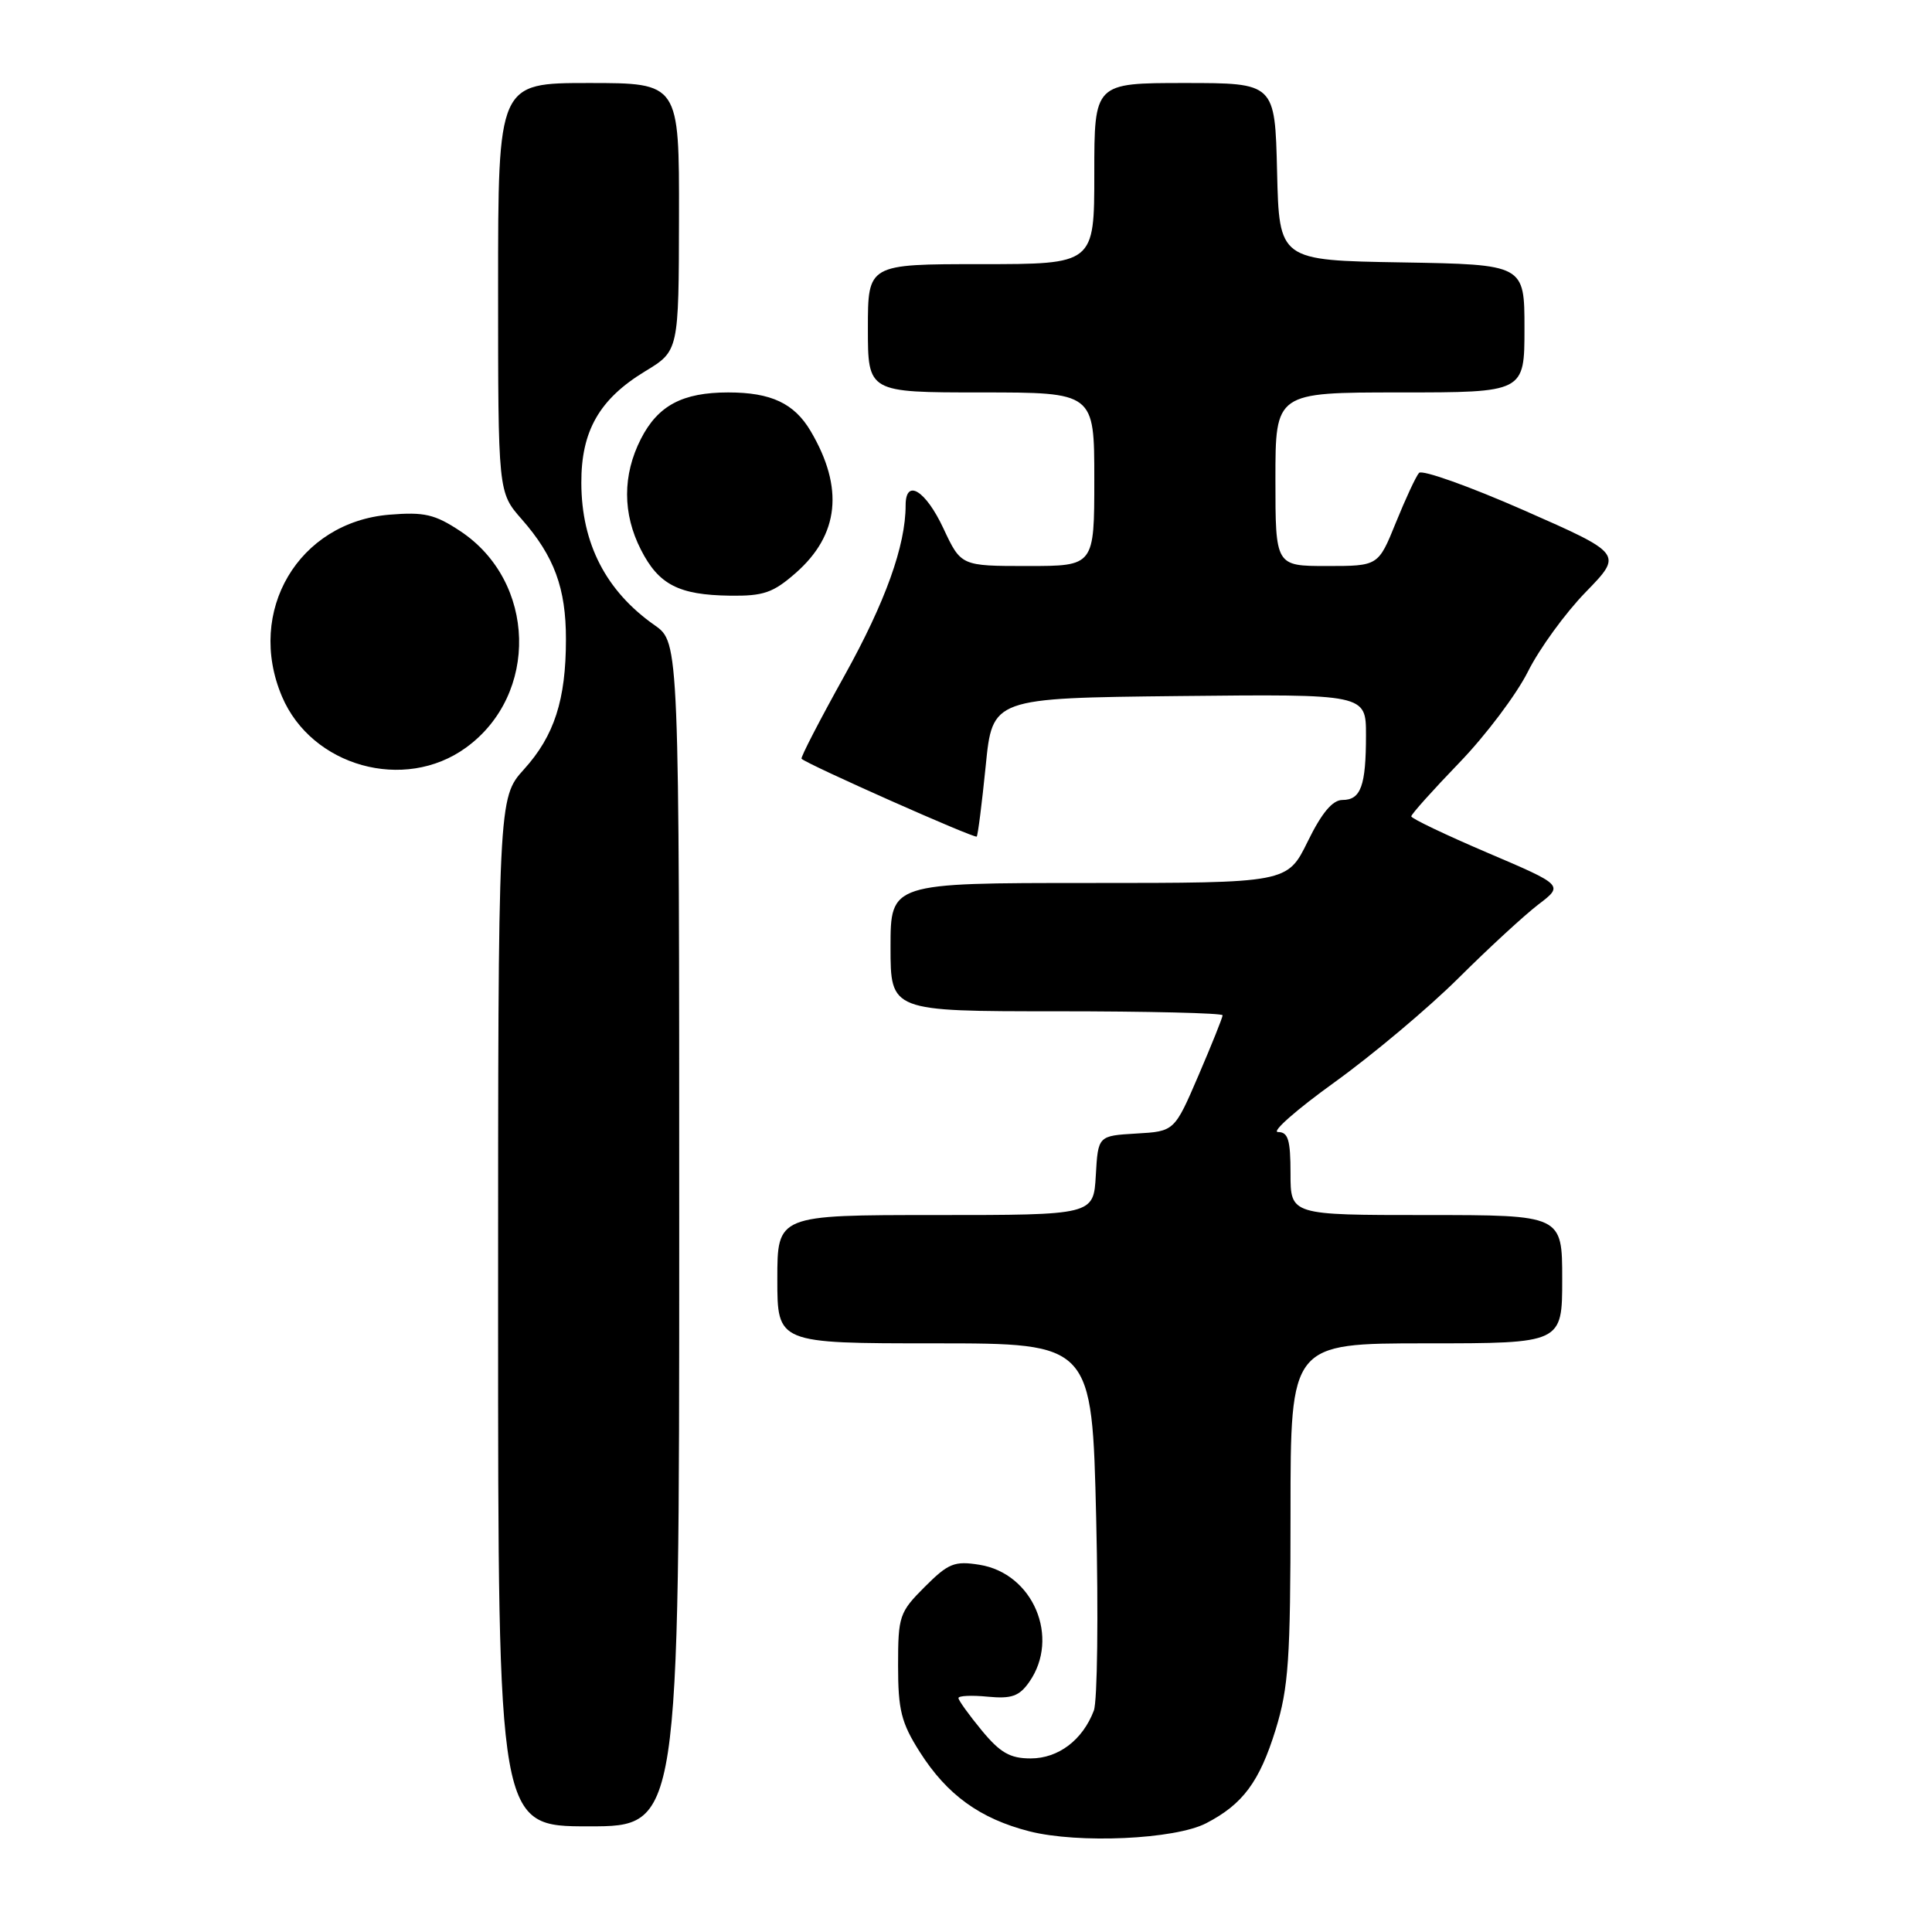 <?xml version="1.0" encoding="UTF-8" standalone="no"?>
<!DOCTYPE svg PUBLIC "-//W3C//DTD SVG 1.1//EN" "http://www.w3.org/Graphics/SVG/1.1/DTD/svg11.dtd" >
<svg xmlns="http://www.w3.org/2000/svg" xmlns:xlink="http://www.w3.org/1999/xlink" version="1.1" viewBox="0 0 256 256">
 <g >
 <path fill="currentColor"
d=" M 159.82 241.59 C 164.68 239.08 166.89 236.10 169.03 229.18 C 170.74 223.62 171.00 219.86 171.00 200.39 C 171.00 178.00 171.00 178.00 189.00 178.00 C 207.00 178.00 207.00 178.00 207.00 169.50 C 207.00 161.00 207.00 161.00 189.00 161.00 C 171.00 161.00 171.00 161.00 171.00 155.50 C 171.00 151.04 170.69 150.00 169.34 150.00 C 168.42 150.00 171.81 147.02 176.87 143.38 C 181.93 139.73 189.32 133.52 193.28 129.58 C 197.25 125.63 202.01 121.25 203.84 119.85 C 207.19 117.30 207.19 117.30 197.09 112.99 C 191.54 110.62 187.00 108.45 187.00 108.17 C 187.00 107.89 189.86 104.70 193.36 101.07 C 196.86 97.45 200.95 92.01 202.46 88.99 C 203.97 85.97 207.41 81.23 210.12 78.45 C 215.04 73.39 215.04 73.39 201.91 67.61 C 194.68 64.43 188.44 62.21 188.03 62.66 C 187.62 63.12 186.24 66.09 184.96 69.25 C 182.63 75.00 182.63 75.00 175.82 75.00 C 169.00 75.00 169.00 75.00 169.00 63.50 C 169.00 52.00 169.00 52.00 185.50 52.00 C 202.00 52.00 202.00 52.00 202.00 43.52 C 202.00 35.05 202.00 35.05 185.75 34.77 C 169.50 34.50 169.50 34.50 169.22 22.75 C 168.94 11.00 168.94 11.00 156.97 11.00 C 145.00 11.00 145.00 11.00 145.00 23.00 C 145.00 35.00 145.00 35.00 130.00 35.00 C 115.00 35.00 115.00 35.00 115.00 43.50 C 115.00 52.00 115.00 52.00 130.00 52.00 C 145.00 52.00 145.00 52.00 145.00 63.50 C 145.00 75.00 145.00 75.00 136.17 75.00 C 127.34 75.00 127.34 75.00 125.00 70.00 C 122.64 64.96 120.00 63.35 120.00 66.95 C 120.00 72.30 117.32 79.76 111.91 89.50 C 108.62 95.42 106.05 100.38 106.21 100.54 C 106.99 101.30 129.17 111.15 129.42 110.85 C 129.58 110.66 130.11 106.45 130.61 101.50 C 131.50 92.50 131.50 92.50 156.25 92.23 C 181.00 91.97 181.00 91.97 181.00 97.40 C 181.00 104.13 180.32 106.00 177.88 106.00 C 176.57 106.00 175.14 107.70 173.28 111.50 C 170.58 117.00 170.58 117.00 144.29 117.00 C 118.00 117.00 118.00 117.00 118.00 125.50 C 118.00 134.00 118.00 134.00 140.00 134.00 C 152.10 134.00 162.00 134.24 162.00 134.53 C 162.00 134.83 160.56 138.41 158.81 142.49 C 155.62 149.91 155.62 149.91 150.56 150.20 C 145.50 150.50 145.50 150.50 145.20 155.75 C 144.90 161.00 144.90 161.00 123.95 161.00 C 103.00 161.00 103.00 161.00 103.00 169.50 C 103.00 178.00 103.00 178.00 123.85 178.00 C 144.70 178.00 144.70 178.00 145.25 201.20 C 145.55 213.97 145.41 225.42 144.94 226.66 C 143.46 230.56 140.24 233.00 136.57 233.00 C 133.83 233.00 132.53 232.25 130.07 229.27 C 128.38 227.22 127.00 225.30 127.00 225.00 C 127.00 224.69 128.75 224.61 130.88 224.82 C 134.04 225.12 135.06 224.76 136.38 222.87 C 140.50 216.98 136.89 208.47 129.78 207.34 C 126.47 206.81 125.66 207.14 122.53 210.27 C 119.17 213.63 119.00 214.14 119.00 220.70 C 119.00 226.59 119.42 228.28 121.88 232.15 C 125.48 237.82 129.84 240.98 136.40 242.66 C 142.89 244.31 155.69 243.73 159.82 241.59 Z  M 90.00 163.57 C 90.00 85.14 90.00 85.14 86.75 82.85 C 80.30 78.33 77.05 72.03 77.03 64.00 C 77.00 57.11 79.42 52.88 85.48 49.20 C 89.94 46.50 89.94 46.50 89.97 28.75 C 90.00 11.00 90.00 11.00 78.00 11.00 C 66.00 11.00 66.00 11.00 66.00 38.12 C 66.00 65.24 66.00 65.24 69.13 68.80 C 73.44 73.71 75.00 77.94 74.99 84.72 C 74.99 92.73 73.45 97.50 69.43 101.94 C 66.00 105.74 66.00 105.74 66.00 173.87 C 66.00 242.00 66.00 242.00 78.00 242.00 C 90.00 242.00 90.00 242.00 90.00 163.57 Z  M 61.74 99.07 C 71.45 92.04 71.06 77.04 60.98 70.37 C 57.61 68.14 56.22 67.82 51.58 68.20 C 39.55 69.20 32.58 80.99 37.36 92.28 C 41.29 101.56 53.58 104.99 61.74 99.07 Z  M 105.44 75.92 C 111.20 70.86 111.85 64.64 107.42 57.13 C 105.24 53.44 102.17 52.00 96.50 52.00 C 90.43 52.00 87.18 53.73 84.92 58.16 C 82.48 62.95 82.48 68.06 84.93 72.85 C 87.28 77.47 89.94 78.84 96.72 78.93 C 101.17 78.99 102.44 78.55 105.44 75.92 Z "/>
</g>
</svg>